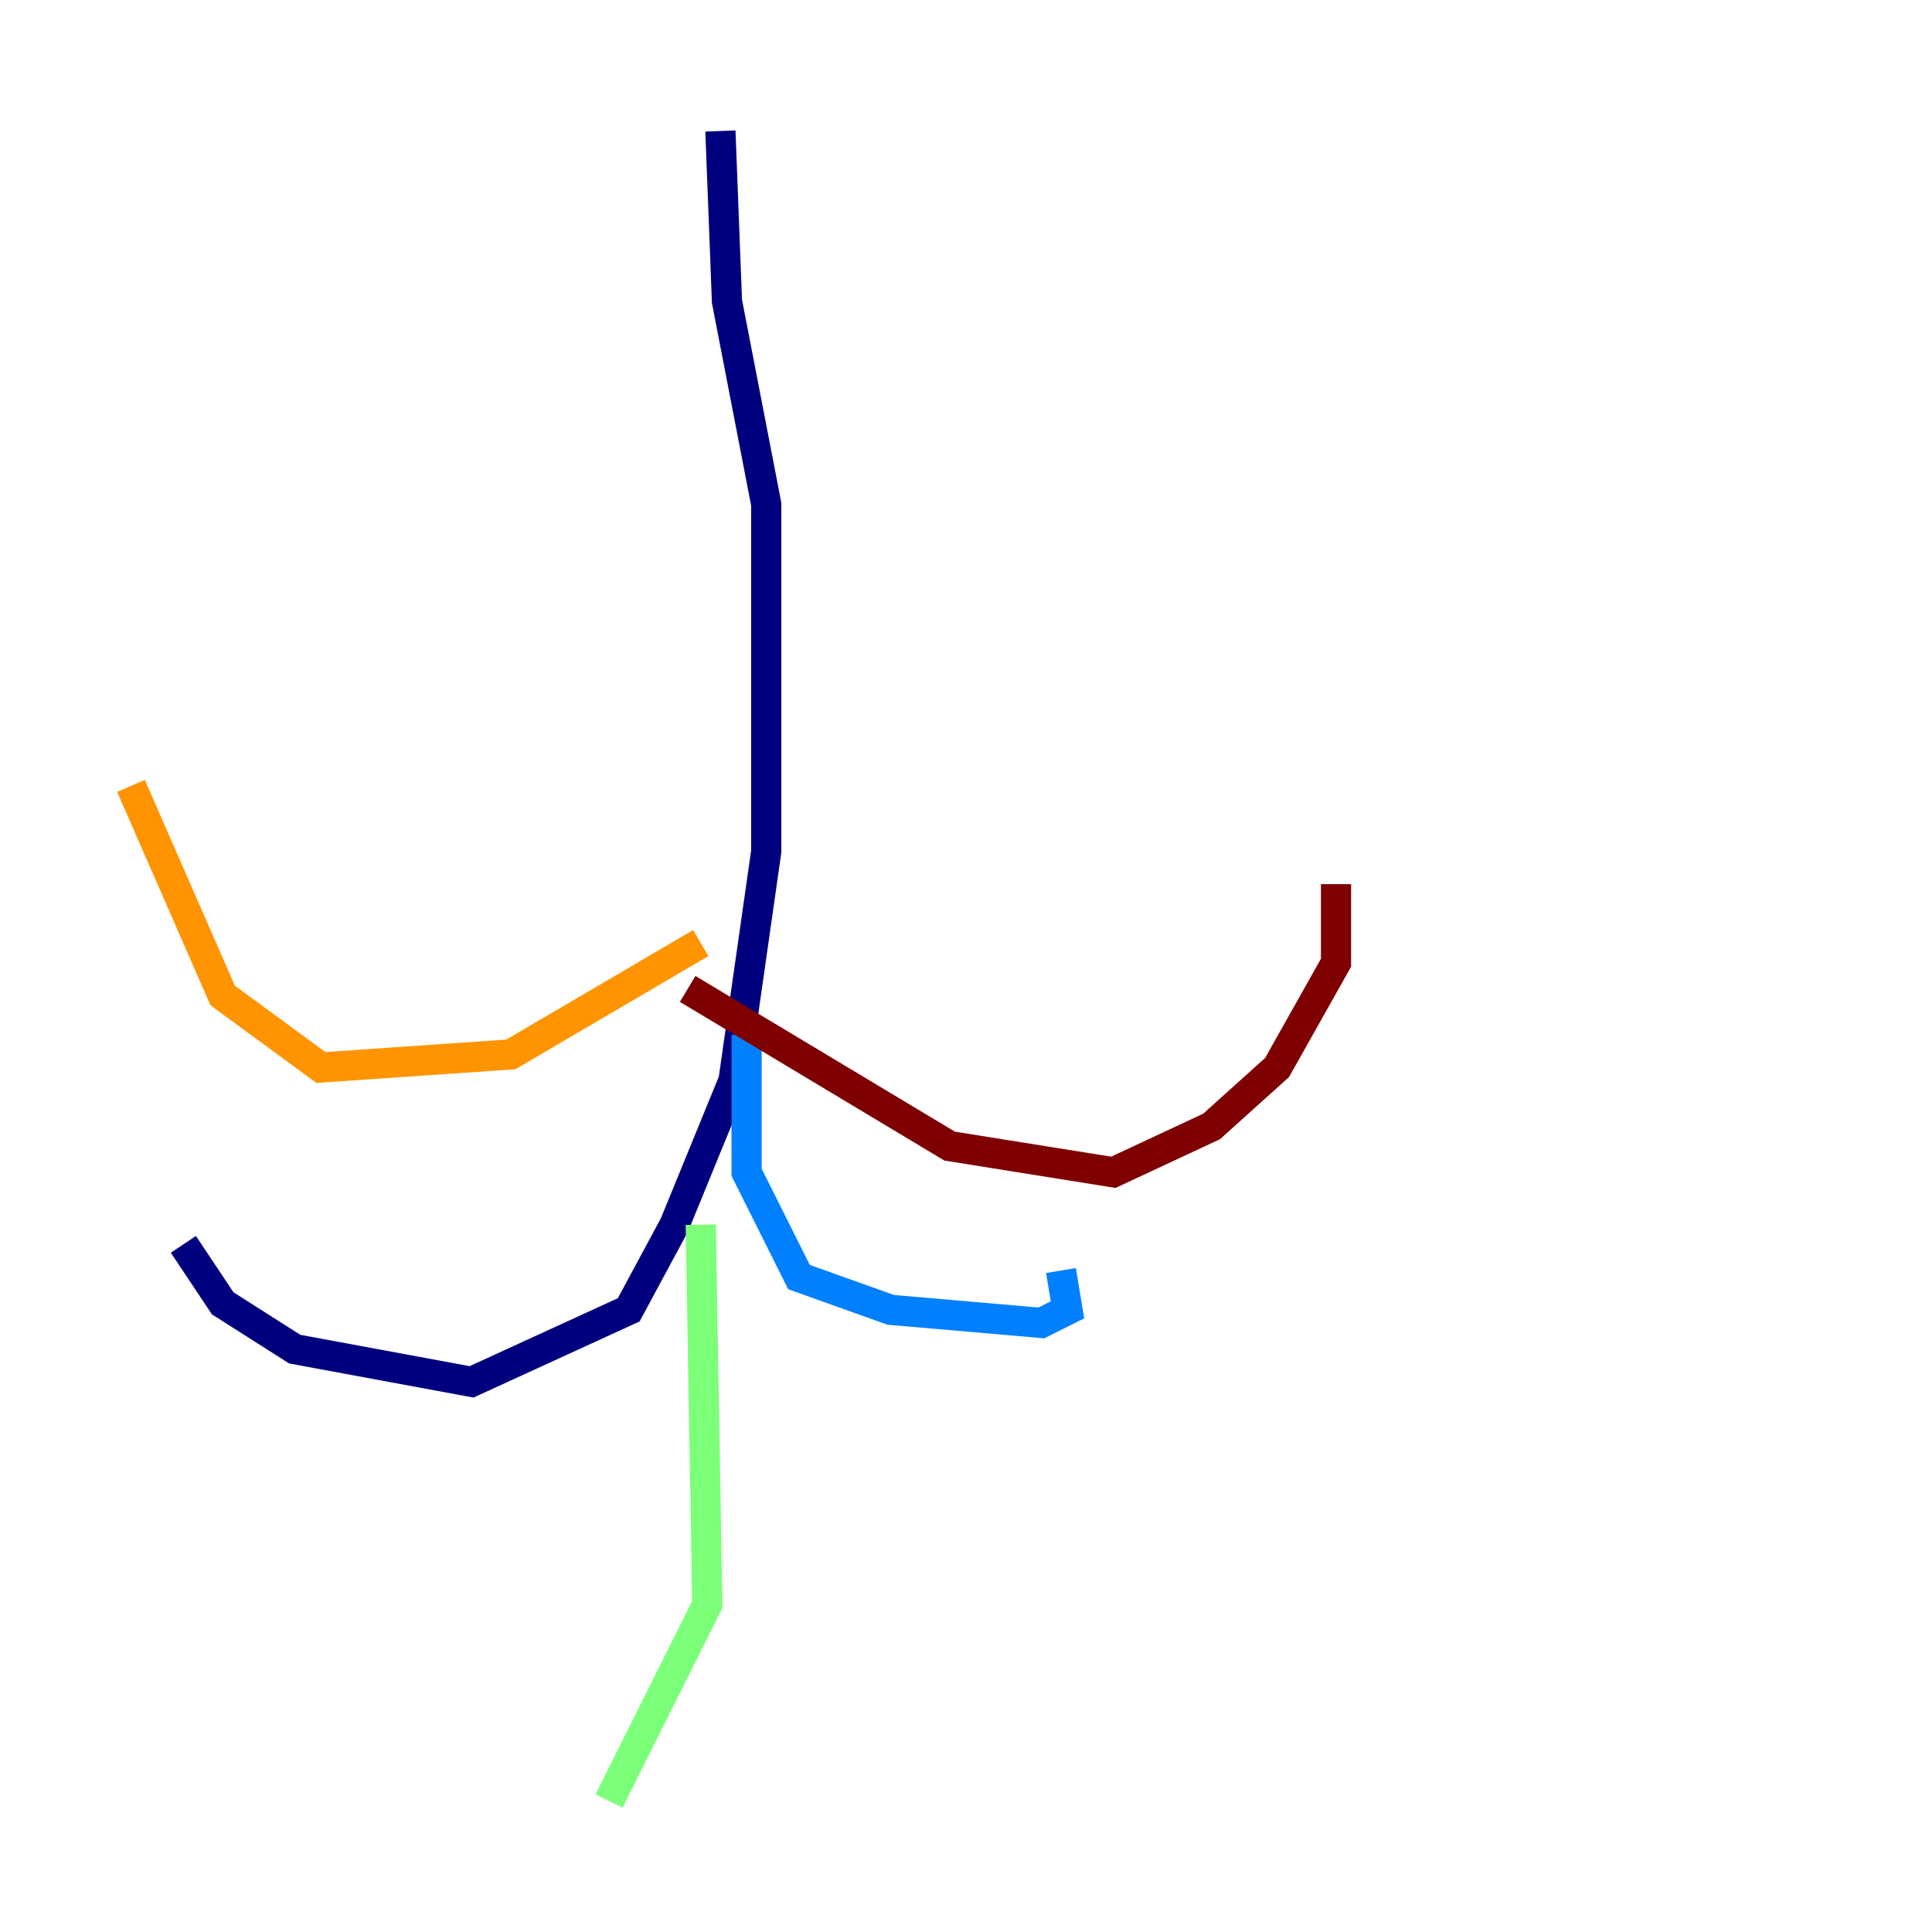 <?xml version="1.0" encoding="utf-8" ?>
<svg baseProfile="tiny" height="128" version="1.2" viewBox="0,0,128,128" width="128" xmlns="http://www.w3.org/2000/svg" xmlns:ev="http://www.w3.org/2001/xml-events" xmlns:xlink="http://www.w3.org/1999/xlink"><defs /><polyline fill="none" points="47.729,8.678 48.163,19.959 50.766,33.41 50.766,56.407 48.597,71.593 44.691,81.139 41.654,86.78 31.241,91.552 19.525,89.383 14.752,86.346 12.149,82.441" stroke="#00007f" stroke-width="2" /><polyline fill="none" points="49.464,68.556 49.464,77.668 52.936,84.61 59.01,86.78 68.99,87.647 70.725,86.78 70.291,84.176" stroke="#0080ff" stroke-width="2" /><polyline fill="none" points="46.427,81.139 46.861,106.305 40.352,119.322" stroke="#7cff79" stroke-width="2" /><polyline fill="none" points="46.427,62.481 33.844,69.858 21.261,70.725 14.752,65.953 8.678,52.068" stroke="#ff9400" stroke-width="2" /><polyline fill="none" points="45.559,65.519 62.915,75.932 73.763,77.668 80.271,74.63 84.61,70.725 88.515,63.783 88.515,58.576" stroke="#7f0000" stroke-width="2" /></svg>